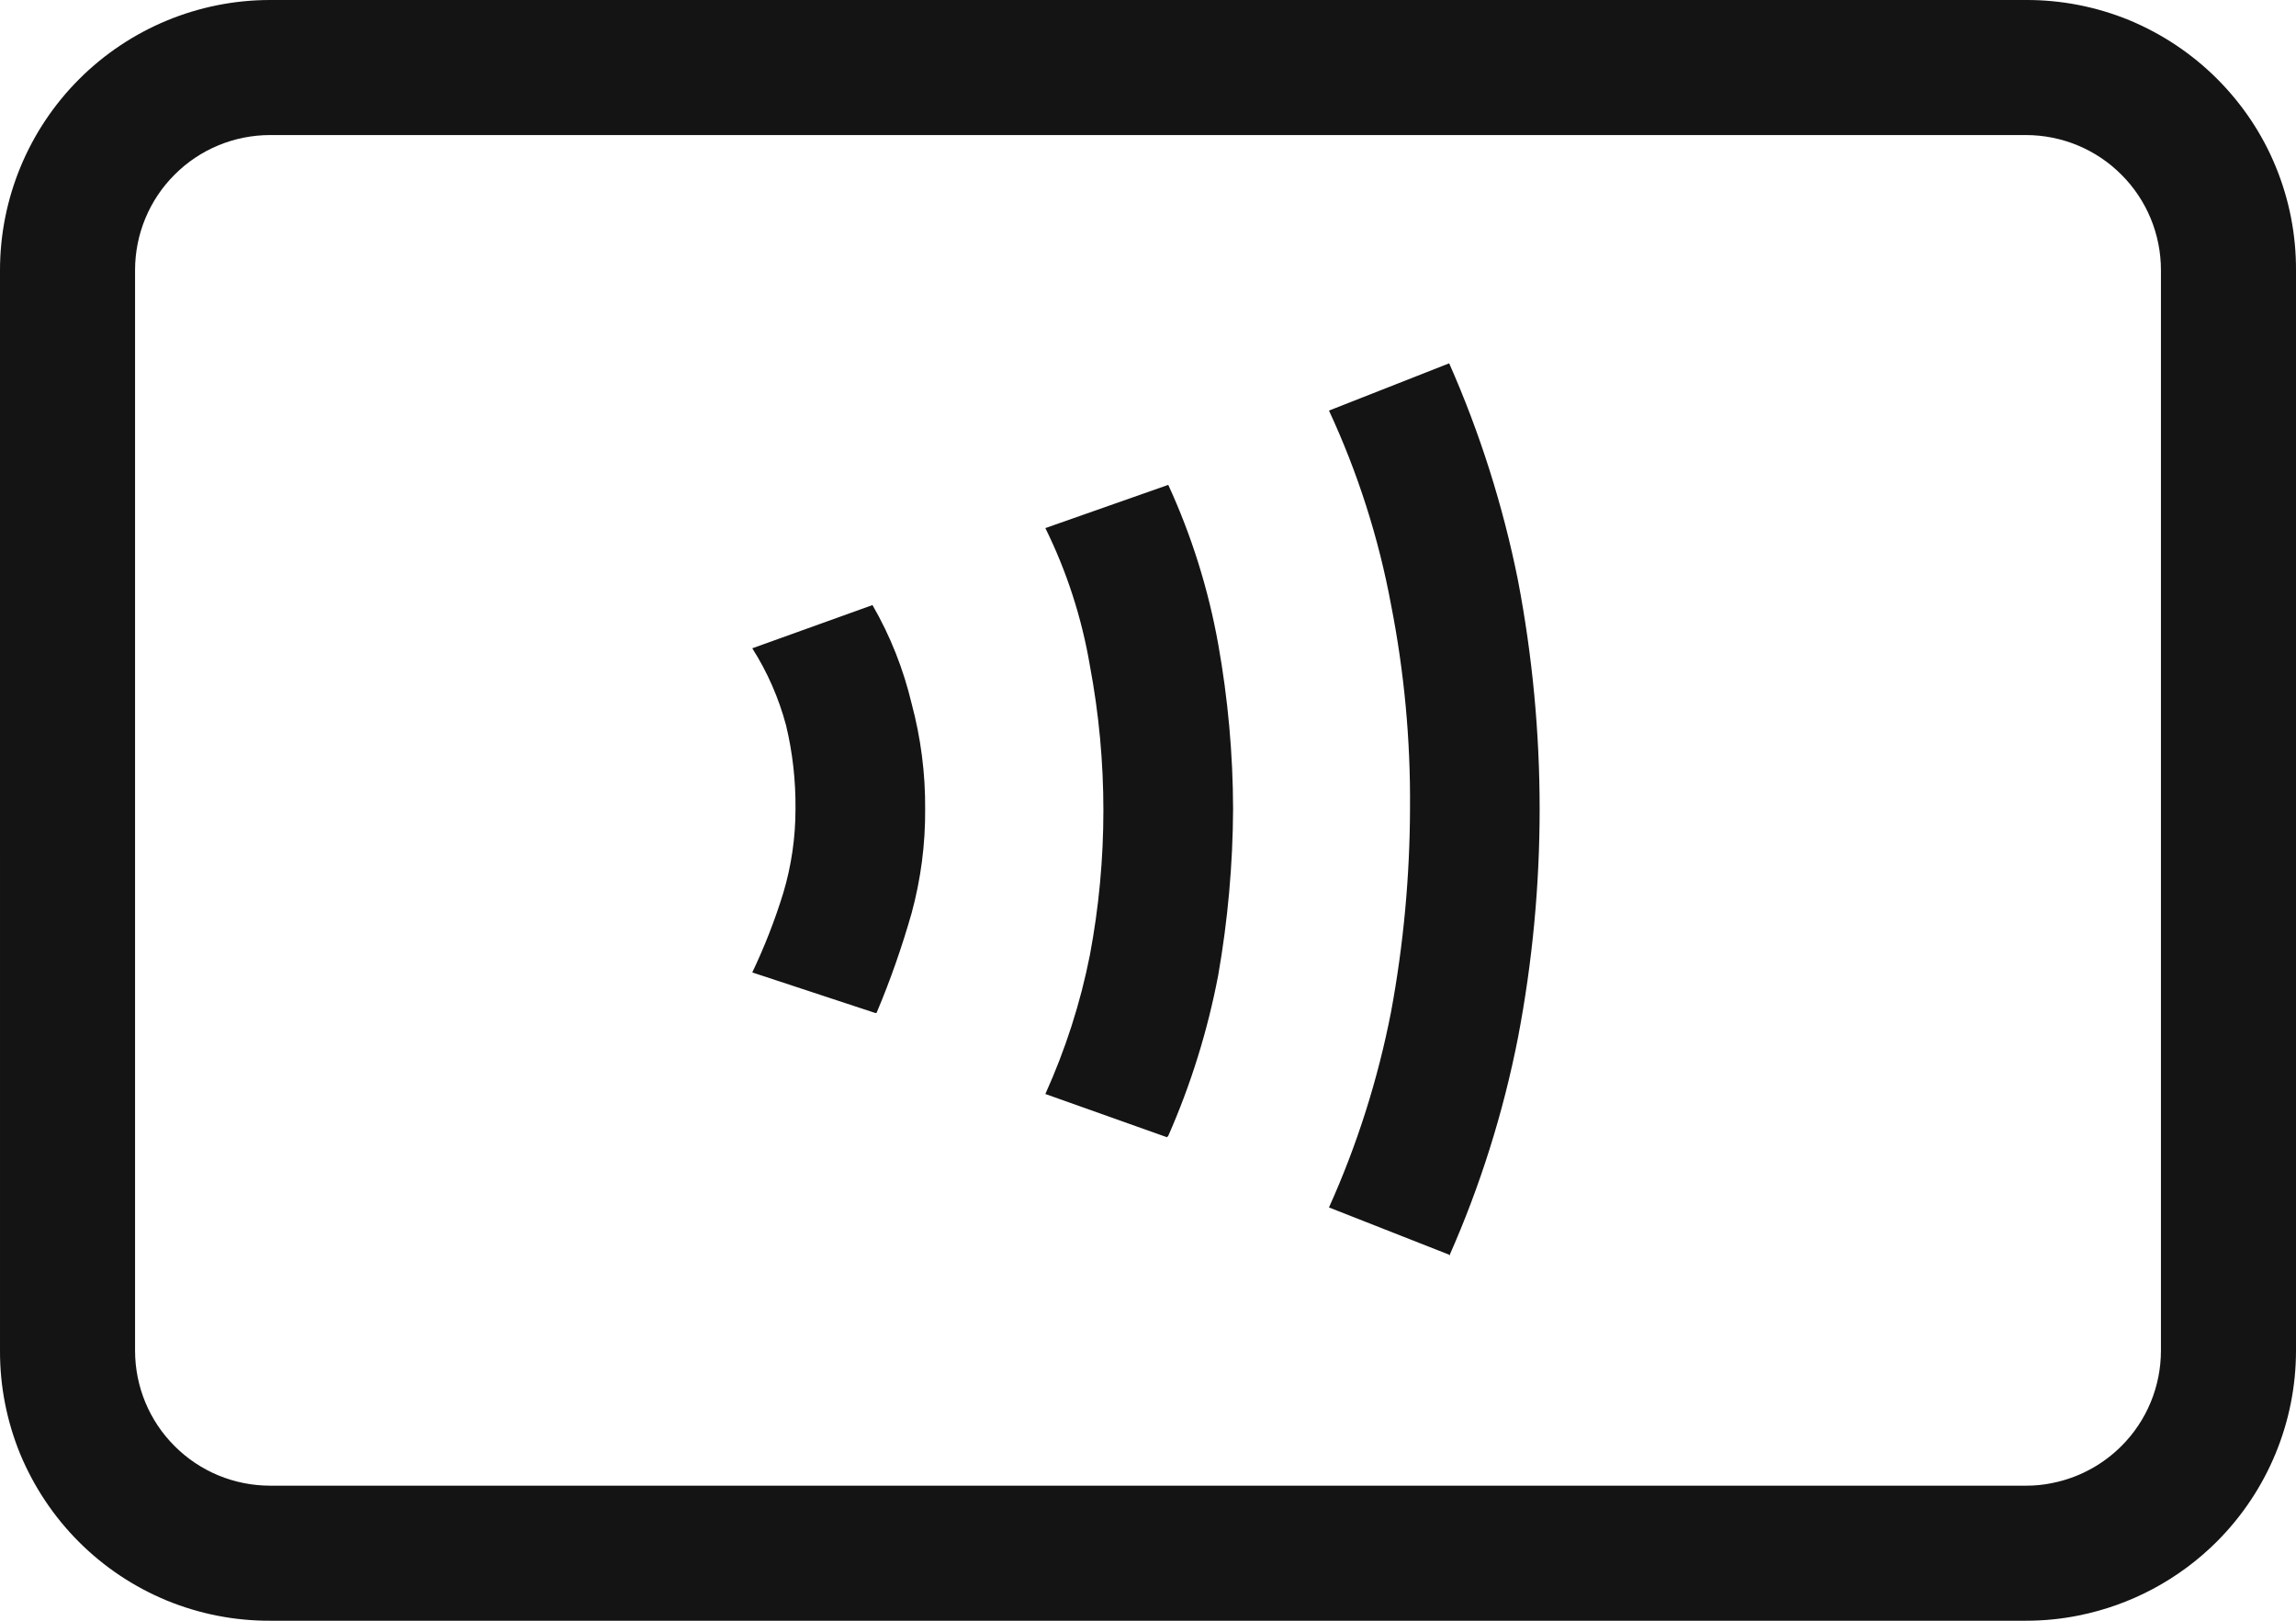 <svg width="17" height="12" viewBox="0 0 17 12" fill="none" xmlns="http://www.w3.org/2000/svg">
<path fill-rule="evenodd" clip-rule="evenodd" d="M2 1H10.97L15 1C15.265 1 15.52 1.105 15.707 1.293C15.895 1.48 16 1.735 16 2L16 10C16 10.265 15.895 10.52 15.707 10.707C15.577 10.837 15.414 10.928 15.238 10.971C15.177 10.986 15.114 10.996 15.05 10.999C15.033 11 15.017 11 15 11L6.03 11L2 11C1.735 11 1.48 10.895 1.293 10.707C1.105 10.52 1 10.265 1 10V2C1 1.735 1.105 1.48 1.293 1.293C1.48 1.105 1.735 1 2 1ZM17 2V5.65H17V10C17 10.53 16.789 11.039 16.414 11.414C16.133 11.695 15.776 11.884 15.392 11.961C15.264 11.987 15.133 12 15 12H2C1.737 12.001 1.477 11.95 1.234 11.85C0.99 11.749 0.77 11.602 0.584 11.416C0.398 11.23 0.251 11.009 0.15 10.767C0.05 10.523 -0.001 10.263 2.18743e-05 10V6.35H0V2C0 1.47 0.211 0.961 0.586 0.586C0.961 0.211 1.47 1.11542e-05 2 1.12006e-05L15 1.2337e-05C15.263 -0.001 15.523 0.05 15.767 0.15C16.009 0.251 16.23 0.398 16.416 0.584C16.602 0.77 16.75 0.99 16.85 1.234C16.95 1.477 17.001 1.737 17 2ZM6.75 6.76C6.678 7.012 6.592 7.259 6.49 7.5H6.48L5.57 7.2C5.661 7.009 5.738 6.812 5.8 6.61C5.86 6.409 5.89 6.2 5.89 5.99C5.892 5.781 5.869 5.573 5.82 5.37C5.766 5.168 5.682 4.976 5.57 4.8L6.46 4.48C6.592 4.708 6.689 4.954 6.75 5.21C6.818 5.464 6.852 5.727 6.85 5.99C6.852 6.25 6.818 6.509 6.75 6.76ZM9.02 7.22C8.942 7.629 8.818 8.029 8.65 8.41L8.64 8.42L7.74 8.1C7.889 7.77 8 7.425 8.07 7.07C8.203 6.363 8.203 5.637 8.07 4.93C8.01 4.576 7.899 4.232 7.74 3.91L8.65 3.59C8.823 3.966 8.947 4.363 9.02 4.77C9.092 5.173 9.129 5.581 9.13 5.99C9.128 6.402 9.091 6.814 9.02 7.22ZM11.24 7.68C11.131 8.237 10.96 8.781 10.73 9.3V9.29L9.84 8.94C10.049 8.476 10.203 7.989 10.3 7.49C10.392 6.992 10.439 6.486 10.44 5.98C10.444 5.477 10.397 4.974 10.3 4.48C10.208 3.983 10.053 3.499 9.84 3.04L10.73 2.69C10.958 3.206 11.129 3.746 11.24 4.3C11.453 5.417 11.453 6.563 11.24 7.68Z" fill="#141414"/>
</svg>
